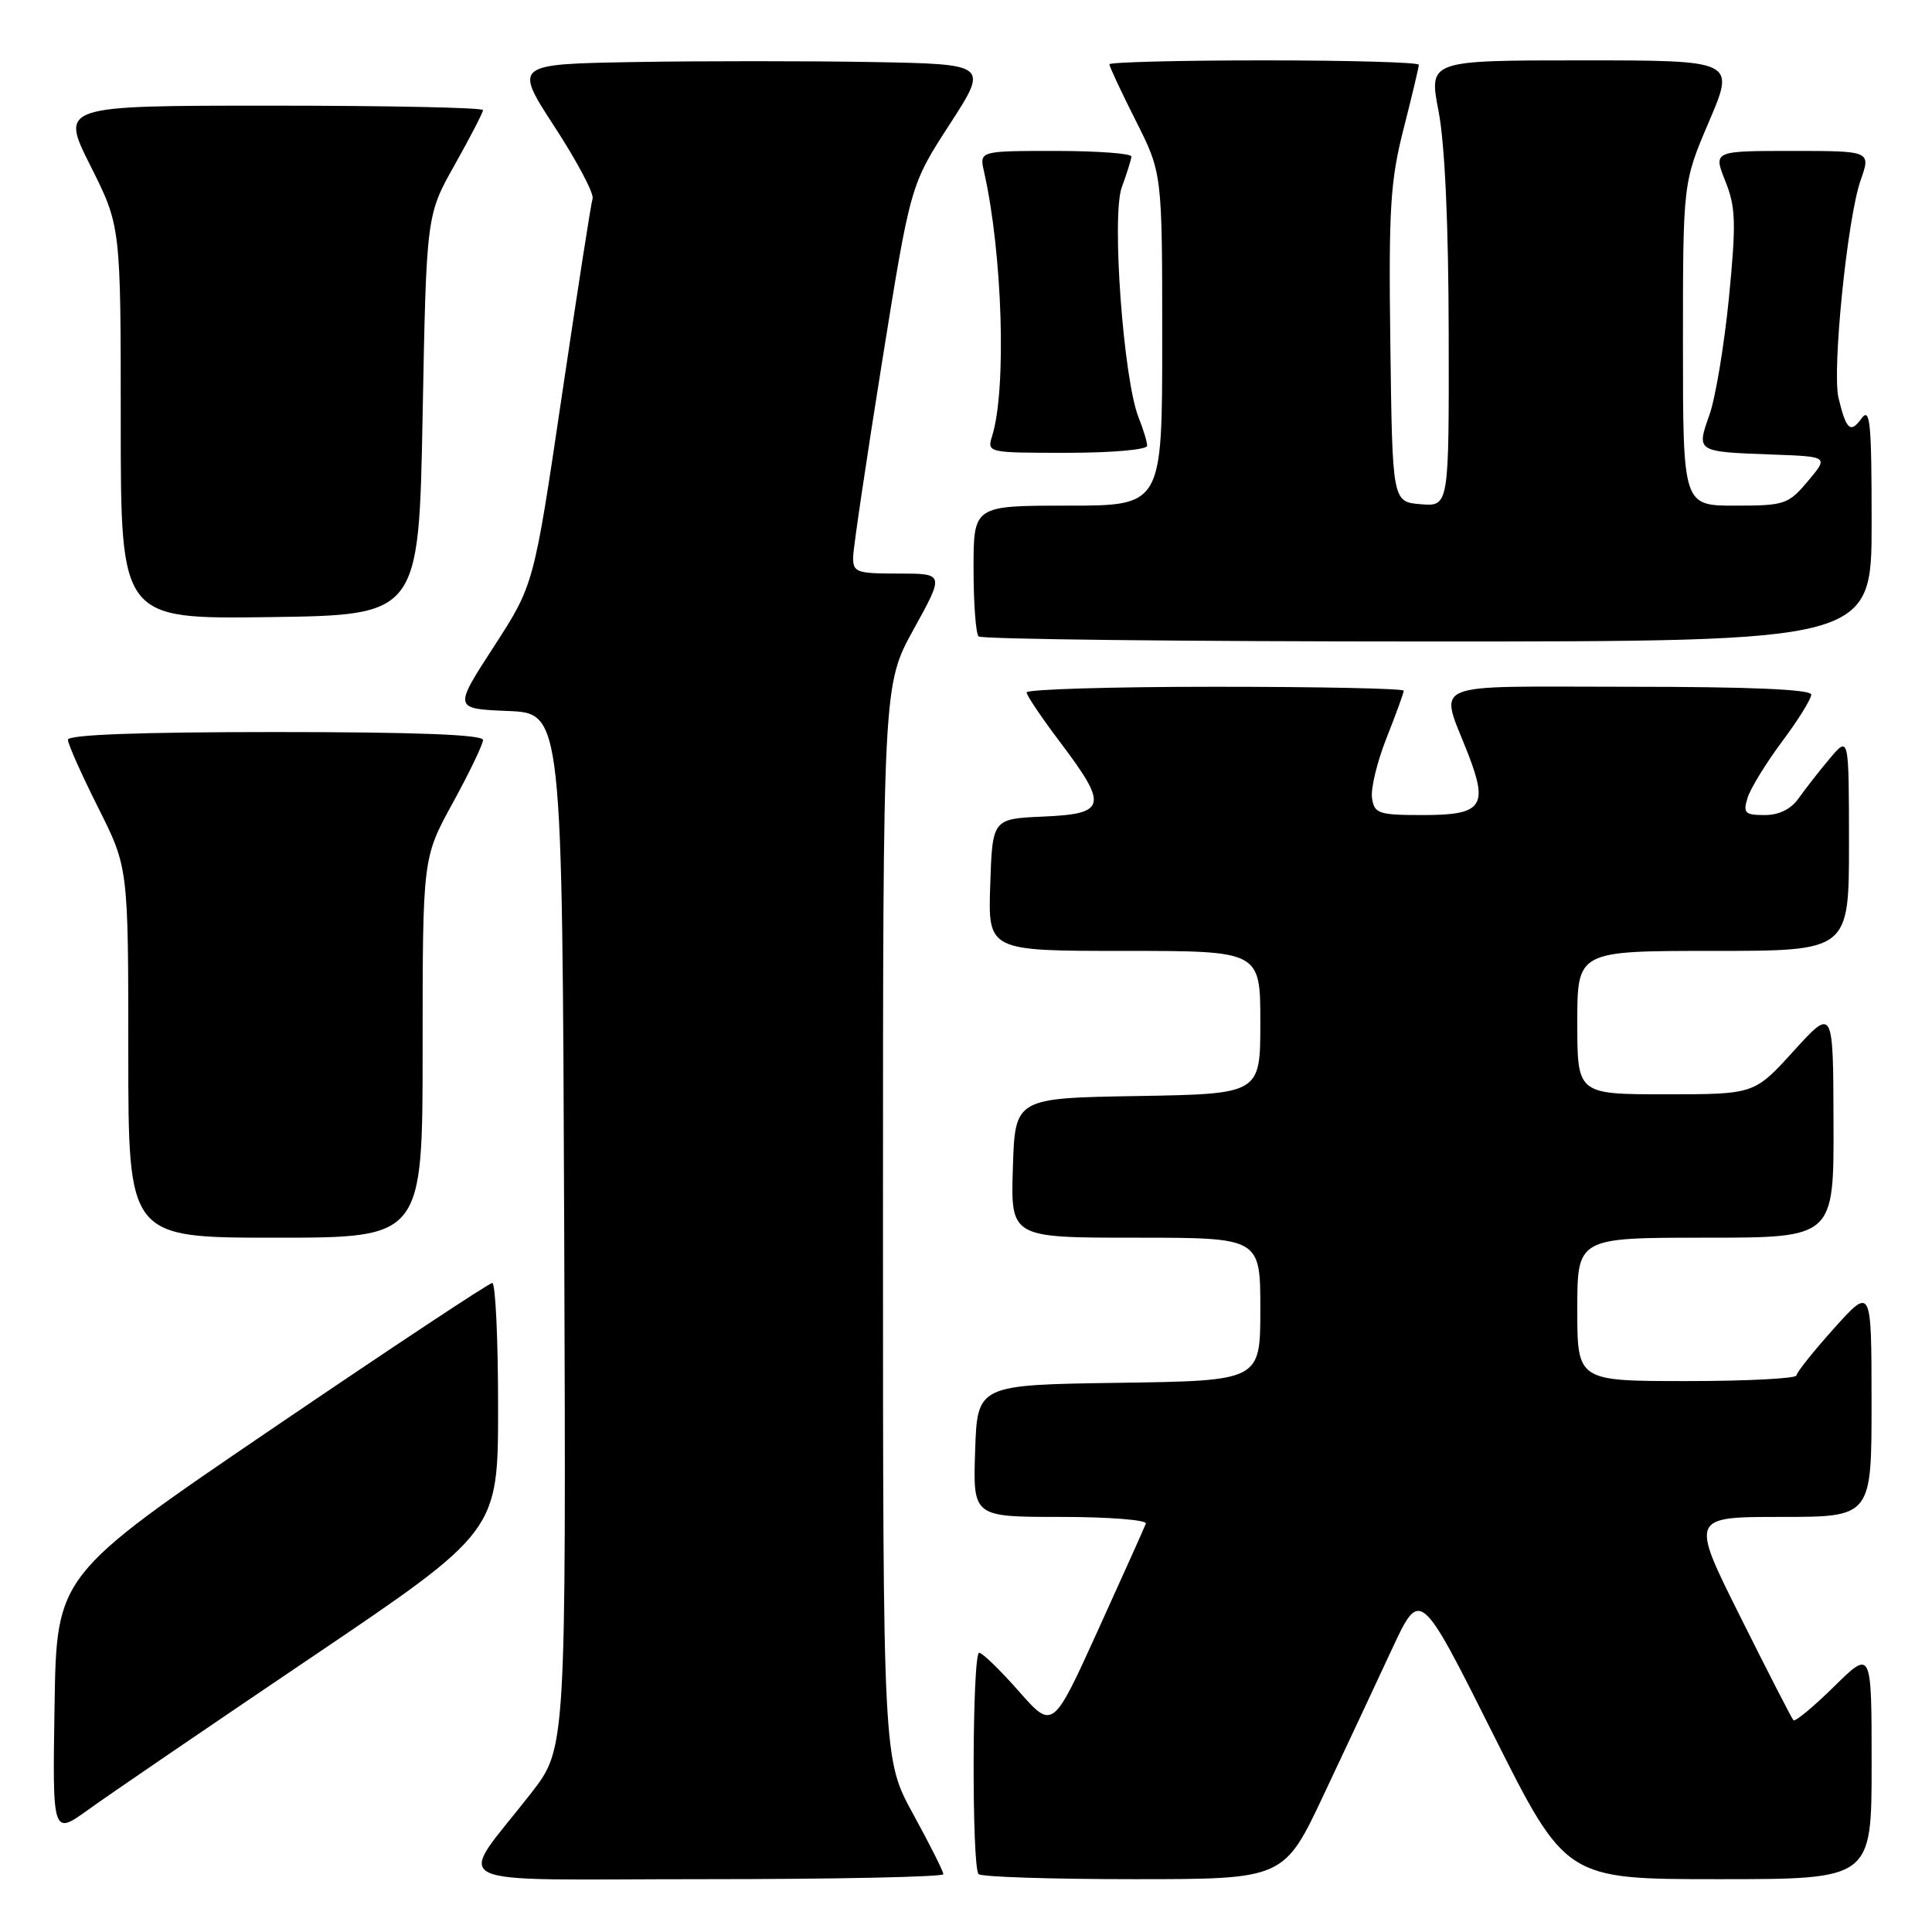 <?xml version="1.0" encoding="UTF-8" standalone="no"?>
<!DOCTYPE svg PUBLIC "-//W3C//DTD SVG 1.1//EN" "http://www.w3.org/Graphics/SVG/1.1/DTD/svg11.dtd" >
<svg xmlns="http://www.w3.org/2000/svg" xmlns:xlink="http://www.w3.org/1999/xlink" version="1.1" viewBox="0 0 256 256">
 <g >
 <path fill="currentColor"
d=" M 125.00 248.34 C 125.00 247.97 123.20 244.39 121.00 240.38 C 117.00 233.09 117.00 233.09 117.00 161.92 C 117.00 90.75 117.00 90.75 121.07 83.37 C 125.14 76.00 125.14 76.00 119.07 76.00 C 113.43 76.00 113.00 75.84 113.05 73.75 C 113.08 72.51 114.80 60.93 116.87 48.00 C 120.64 24.50 120.64 24.50 125.82 16.50 C 131.00 8.50 131.00 8.50 115.56 8.22 C 107.07 8.07 92.92 8.07 84.11 8.22 C 68.09 8.50 68.09 8.50 73.49 16.81 C 76.46 21.37 78.73 25.65 78.52 26.31 C 78.31 26.96 76.48 38.75 74.44 52.50 C 70.74 77.50 70.74 77.50 65.42 85.71 C 60.10 93.91 60.10 93.91 67.30 94.21 C 74.50 94.50 74.50 94.50 74.76 163.07 C 75.01 231.63 75.01 231.63 70.40 237.57 C 60.41 250.42 57.56 249.00 93.43 249.00 C 110.79 249.00 125.00 248.70 125.00 248.34 Z  M 175.43 237.75 C 178.35 231.56 182.41 222.90 184.45 218.50 C 188.18 210.50 188.18 210.50 197.83 229.75 C 207.48 249.00 207.48 249.00 227.74 249.00 C 248.00 249.00 248.00 249.00 248.00 233.79 C 248.00 218.58 248.00 218.58 243.02 223.48 C 240.29 226.17 237.86 228.18 237.64 227.94 C 237.41 227.70 234.25 221.54 230.61 214.25 C 223.99 201.00 223.99 201.00 235.99 201.00 C 248.00 201.00 248.00 201.00 247.99 185.75 C 247.98 170.50 247.98 170.50 243.03 176.00 C 240.31 179.03 238.07 181.84 238.04 182.25 C 238.02 182.66 231.47 183.00 223.50 183.00 C 209.00 183.00 209.00 183.00 209.00 173.50 C 209.00 164.00 209.00 164.00 226.00 164.00 C 243.00 164.00 243.00 164.00 242.95 148.75 C 242.91 133.50 242.91 133.50 237.68 139.25 C 232.46 145.00 232.46 145.00 220.73 145.00 C 209.00 145.00 209.00 145.00 209.00 135.50 C 209.00 126.00 209.00 126.00 227.00 126.00 C 245.00 126.00 245.00 126.00 245.00 111.75 C 244.99 97.50 244.99 97.50 242.46 100.50 C 241.07 102.15 239.23 104.51 238.35 105.75 C 237.32 107.22 235.74 108.00 233.82 108.00 C 231.22 108.00 230.95 107.73 231.55 105.75 C 231.92 104.51 233.98 101.16 236.11 98.29 C 238.25 95.43 240.00 92.62 240.00 92.04 C 240.00 91.35 231.96 91.00 215.88 91.00 C 188.50 91.00 190.74 90.05 194.60 100.07 C 197.21 106.86 196.35 108.00 188.60 108.00 C 182.67 108.00 182.11 107.82 181.80 105.75 C 181.61 104.51 182.48 100.92 183.73 97.77 C 184.98 94.62 186.00 91.81 186.00 91.52 C 186.00 91.23 174.75 91.00 161.00 91.00 C 147.25 91.00 136.01 91.34 136.03 91.75 C 136.04 92.16 138.07 95.17 140.53 98.42 C 146.85 106.80 146.61 107.84 138.25 108.20 C 131.50 108.50 131.50 108.50 131.21 117.25 C 130.92 126.00 130.92 126.00 148.96 126.00 C 167.00 126.00 167.00 126.00 167.00 135.48 C 167.00 144.95 167.00 144.95 150.75 145.23 C 134.50 145.50 134.50 145.50 134.21 154.75 C 133.92 164.00 133.92 164.00 150.46 164.00 C 167.00 164.00 167.00 164.00 167.00 173.48 C 167.00 182.96 167.00 182.96 148.25 183.23 C 129.50 183.50 129.50 183.50 129.21 192.25 C 128.92 201.00 128.92 201.00 140.54 201.00 C 146.94 201.00 152.02 201.40 151.83 201.89 C 151.65 202.38 148.80 208.72 145.50 215.99 C 139.50 229.20 139.50 229.20 135.00 224.10 C 132.53 221.29 130.16 219.00 129.75 219.00 C 128.82 219.00 128.74 247.41 129.67 248.33 C 130.03 248.70 139.29 249.00 150.24 249.00 C 170.14 249.00 170.14 249.00 175.43 237.75 Z  M 41.25 219.62 C 66.00 202.91 66.00 202.91 66.00 186.45 C 66.00 177.40 65.65 170.00 65.23 170.00 C 64.81 170.00 51.65 178.72 35.98 189.37 C 7.50 208.74 7.50 208.74 7.23 225.97 C 6.95 243.21 6.95 243.21 11.73 239.77 C 14.35 237.87 27.64 228.81 41.25 219.62 Z  M 56.00 138.84 C 56.00 113.67 56.00 113.67 60.00 106.38 C 62.20 102.37 64.00 98.62 64.00 98.05 C 64.00 97.34 54.99 97.00 36.50 97.00 C 18.44 97.00 9.00 97.35 9.00 98.02 C 9.00 98.58 10.80 102.62 13.00 107.00 C 17.00 114.96 17.00 114.96 17.00 139.48 C 17.00 164.00 17.00 164.00 36.50 164.00 C 56.00 164.00 56.00 164.00 56.00 138.84 Z  M 248.00 69.31 C 248.00 55.91 247.80 53.89 246.65 55.46 C 245.19 57.47 244.63 56.96 243.61 52.72 C 242.74 49.07 244.79 28.85 246.54 23.89 C 247.91 20.00 247.91 20.00 237.46 20.00 C 227.02 20.00 227.02 20.00 228.61 23.99 C 230.00 27.45 230.06 29.51 229.10 39.39 C 228.48 45.67 227.32 52.67 226.52 54.94 C 224.77 59.89 224.71 59.86 234.90 60.23 C 242.30 60.50 242.30 60.50 239.56 63.75 C 236.96 66.84 236.48 67.00 229.91 67.00 C 223.00 67.00 223.00 67.00 223.00 45.59 C 223.00 24.18 223.00 24.18 226.46 16.09 C 229.92 8.00 229.92 8.00 209.62 8.00 C 189.31 8.00 189.31 8.00 190.62 14.75 C 191.45 19.04 191.94 29.80 191.96 44.31 C 192.00 67.12 192.00 67.12 188.25 66.81 C 184.50 66.50 184.50 66.50 184.23 45.75 C 183.99 27.62 184.22 23.99 185.98 17.08 C 187.09 12.73 188.00 8.90 188.00 8.58 C 188.00 8.26 178.78 8.00 167.50 8.00 C 156.22 8.00 147.00 8.24 147.00 8.52 C 147.00 8.81 148.57 12.18 150.50 16.00 C 154.00 22.95 154.00 22.95 154.00 44.98 C 154.00 67.00 154.00 67.00 141.50 67.00 C 129.00 67.00 129.00 67.00 129.00 75.33 C 129.00 79.92 129.30 83.97 129.67 84.33 C 130.03 84.70 156.81 85.00 189.17 85.00 C 248.00 85.00 248.00 85.00 248.00 69.31 Z  M 56.00 55.00 C 56.50 28.50 56.50 28.50 60.25 21.84 C 62.31 18.17 64.00 14.91 64.00 14.59 C 64.00 14.26 51.39 14.00 35.99 14.00 C 7.98 14.00 7.98 14.00 11.99 21.98 C 16.00 29.96 16.00 29.96 16.00 56.00 C 16.00 82.04 16.00 82.04 35.75 81.77 C 55.50 81.50 55.50 81.50 56.00 55.00 Z  M 152.00 59.07 C 152.00 58.55 151.49 56.86 150.87 55.32 C 148.86 50.29 147.27 28.61 148.64 24.82 C 149.31 23.00 149.88 21.16 149.92 20.75 C 149.97 20.34 145.45 20.00 139.88 20.00 C 129.77 20.00 129.77 20.00 130.39 22.75 C 132.84 33.61 133.39 51.57 131.47 57.75 C 130.77 59.99 130.83 60.00 141.38 60.00 C 147.30 60.00 152.00 59.59 152.00 59.07 Z "/>
</g>
</svg>